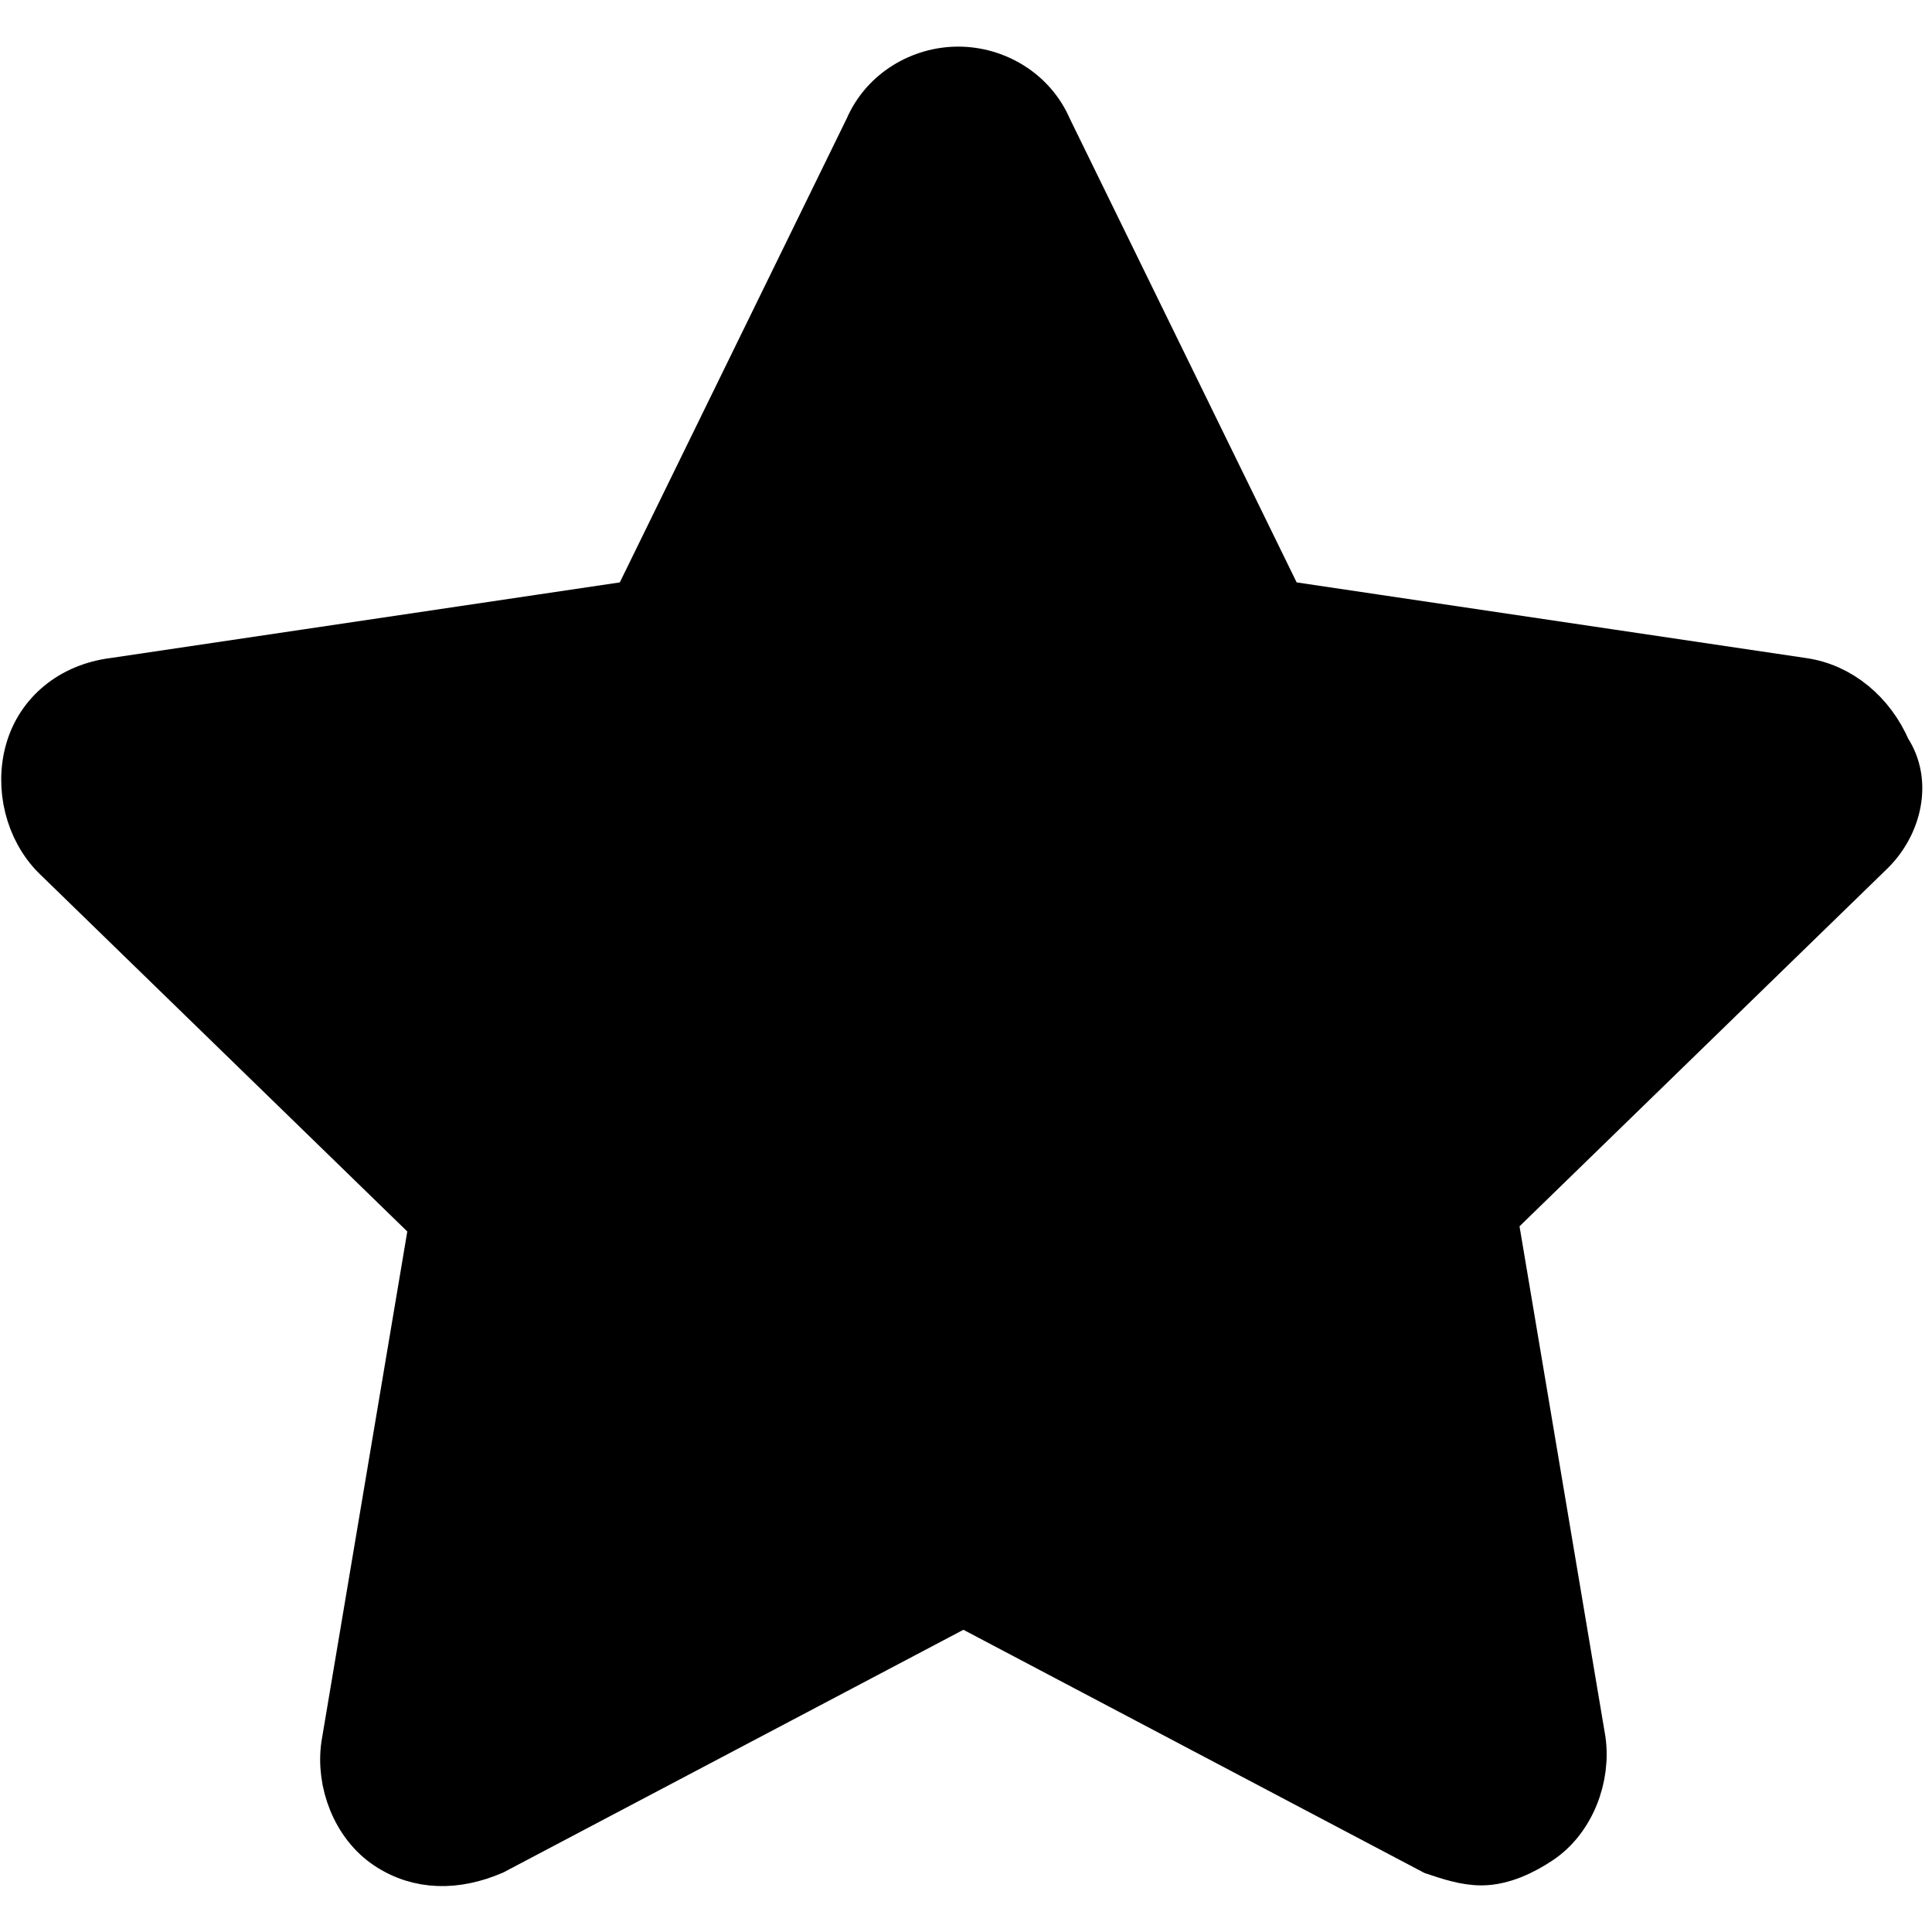 <?xml version="1.0" encoding="utf-8"?>
<!-- Generator: Adobe Illustrator 18.1.1, SVG Export Plug-In . SVG Version: 6.00 Build 0)  -->
<svg version="1.1" id="Capa_1" xmlns="http://www.w3.org/2000/svg" xmlns:xlink="http://www.w3.org/1999/xlink" x="0px" y="0px"
	 viewBox="-5 7.7 37.3 37.3" enable-background="new -5 7.7 37.3 37.3" xml:space="preserve">
<g>
	<path stroke="currentColor" stroke-miterlimit="10" d="M31.1,24.1l-7.3,7.1l1.7,10.1c0.1,0.7-0.2,1.5-0.8,1.9
		c-0.3,0.2-0.7,0.4-1.1,0.4c-0.3,0-0.6-0.1-0.9-0.2l-9.1-4.8l-9.1,4.8c-0.7,0.3-1.4,0.3-2-0.1c-0.6-0.4-0.9-1.2-0.8-1.9l1.7-10.1
		l-7.3-7.1c-0.5-0.5-0.7-1.3-0.5-2c0.2-0.7,0.8-1.2,1.6-1.3l10.1-1.5l4.5-9.2c0.3-0.7,1-1.1,1.7-1.1c0.7,0,1.4,0.4,1.7,1.1l4.5,9.2
		l10.1,1.5c0.7,0.1,1.3,0.6,1.6,1.3C31.8,22.8,31.6,23.6,31.1,24.1z"/>
</g>
</svg>

